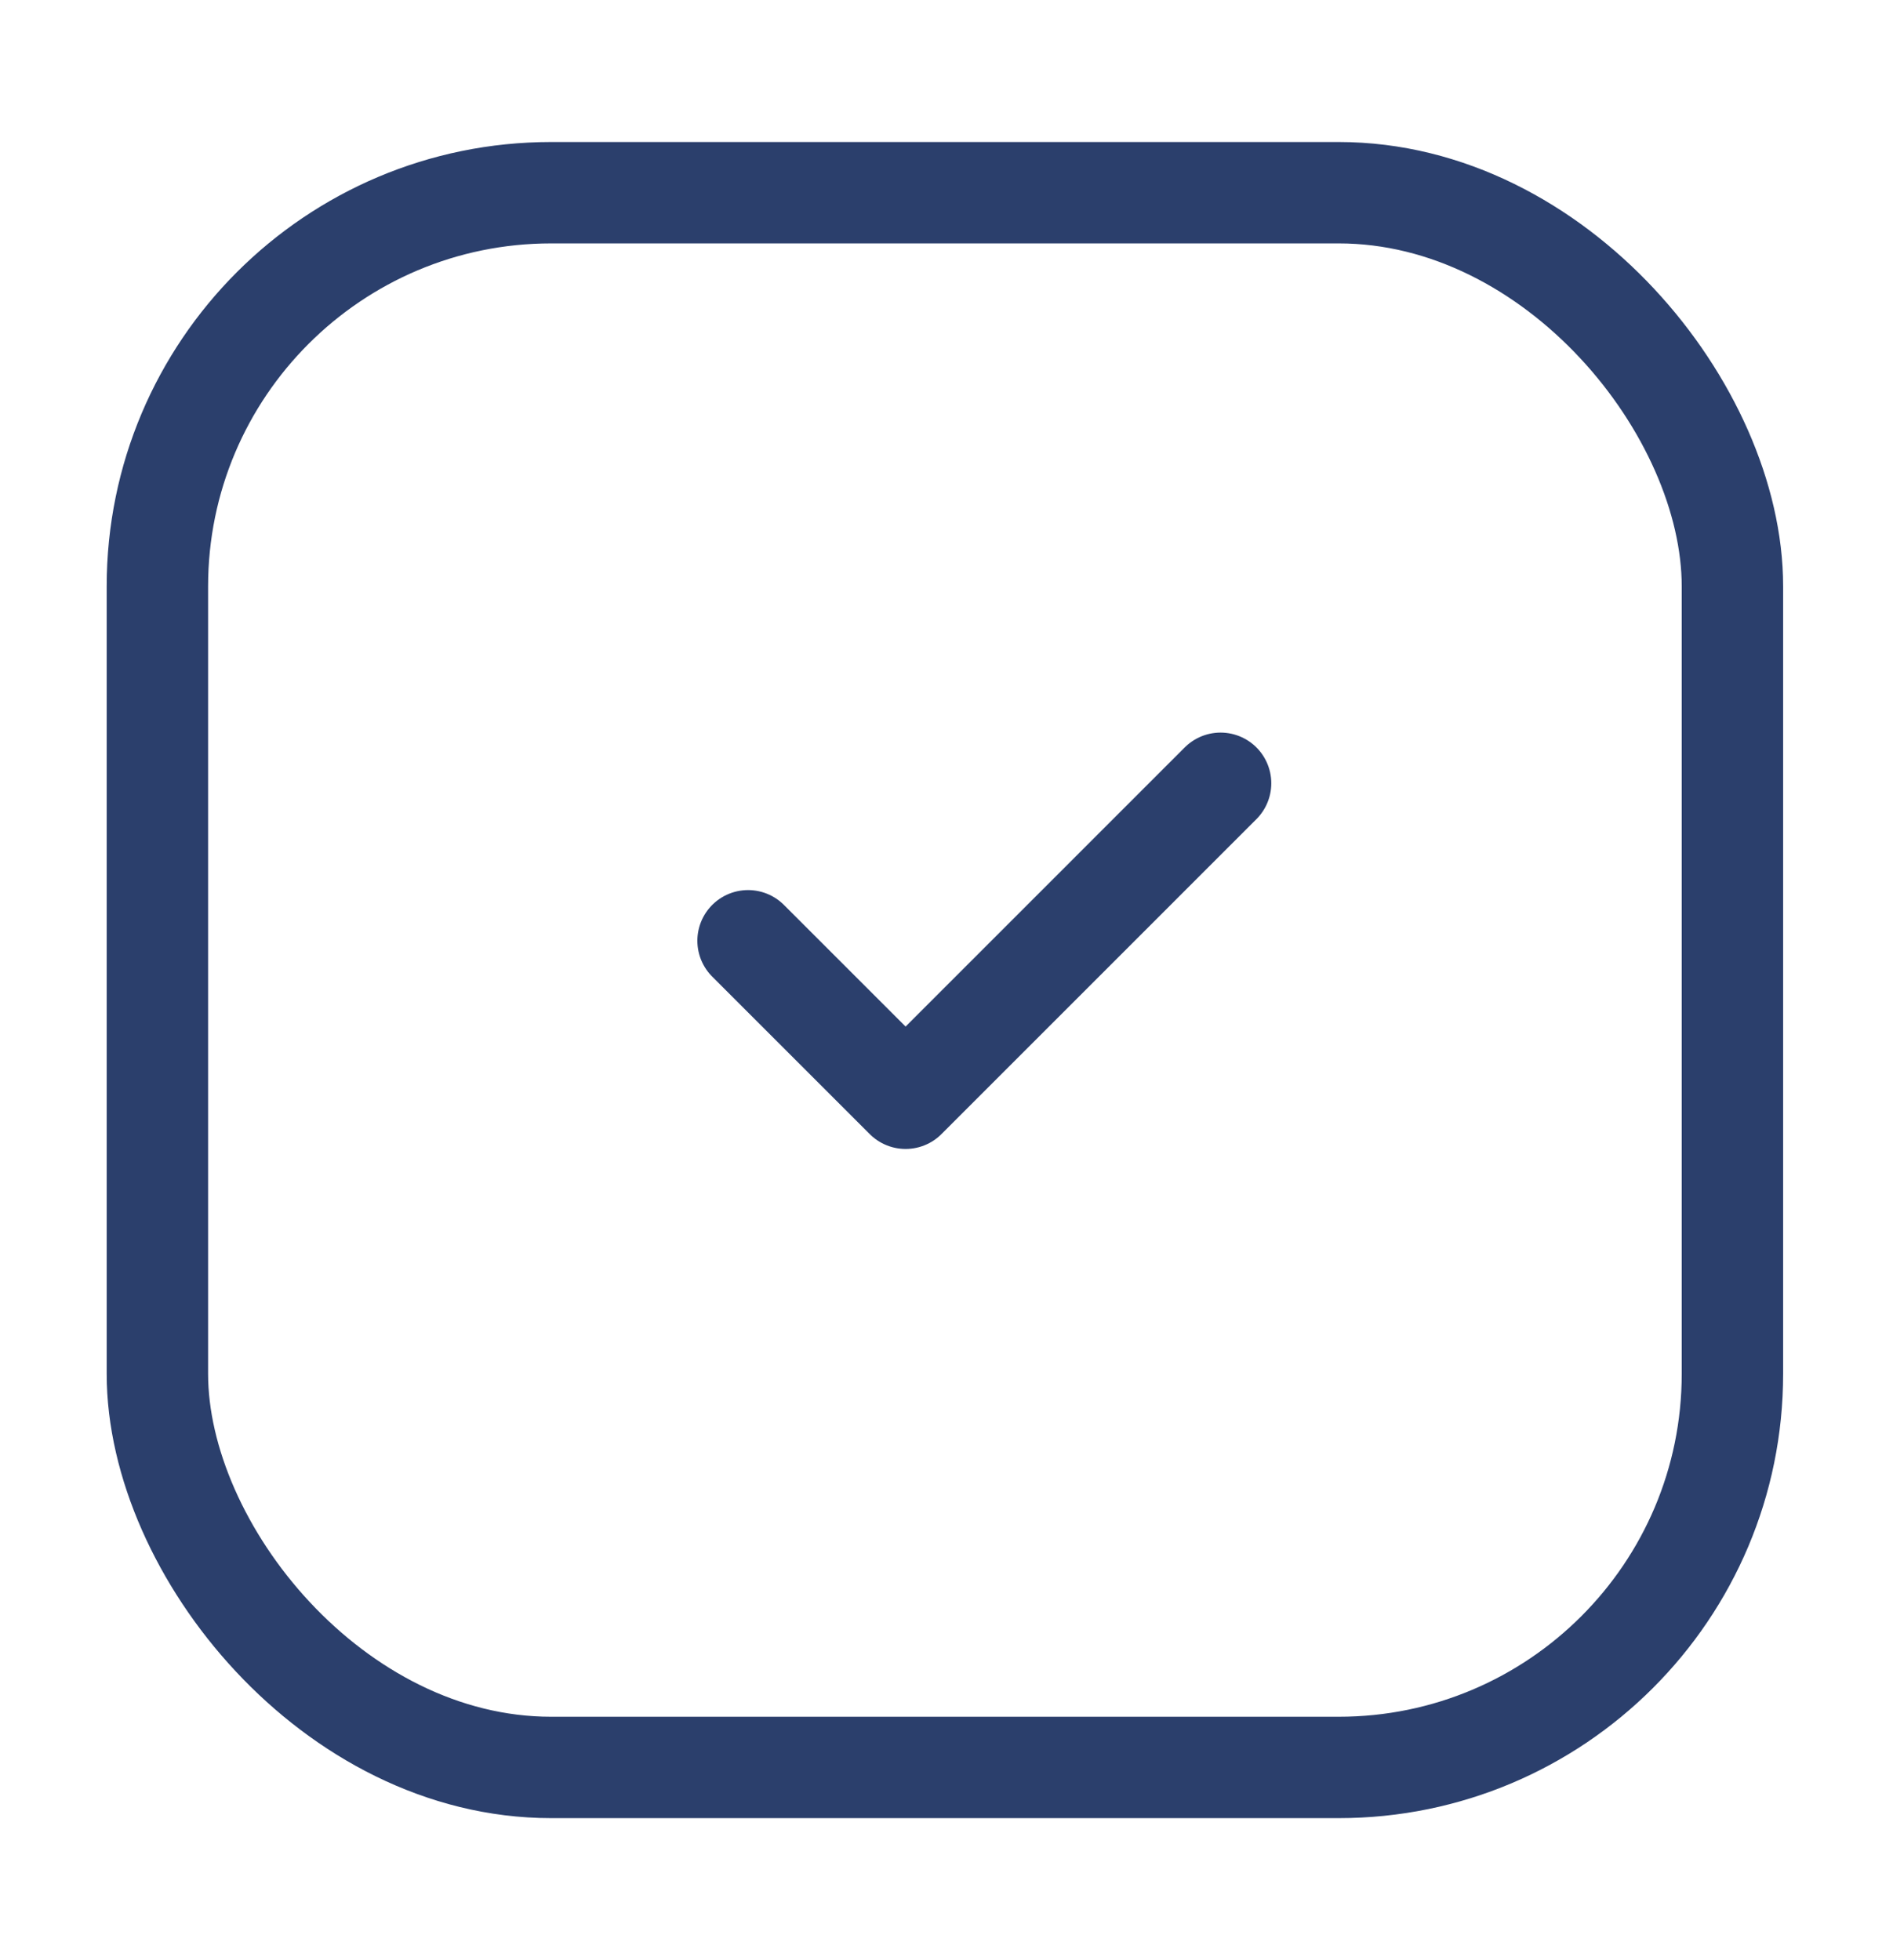 <svg width="28" height="29" viewBox="0 0 28 29" fill="none" xmlns="http://www.w3.org/2000/svg">
<g id="Iconex/Light/Check">
<g id="Check">
<rect id="Rectangle 74" x="2.328" y="2.851" width="23.297" height="23.297" rx="5.824" stroke="#2B3F6C" stroke-width="1.5"/>
<path id="Line" d="M11.065 13.918L13.395 16.248L18.054 11.588" stroke="#2B3F6C" stroke-width="1.5" stroke-linecap="round" stroke-linejoin="round"/>
</g>
</g>
</svg>
